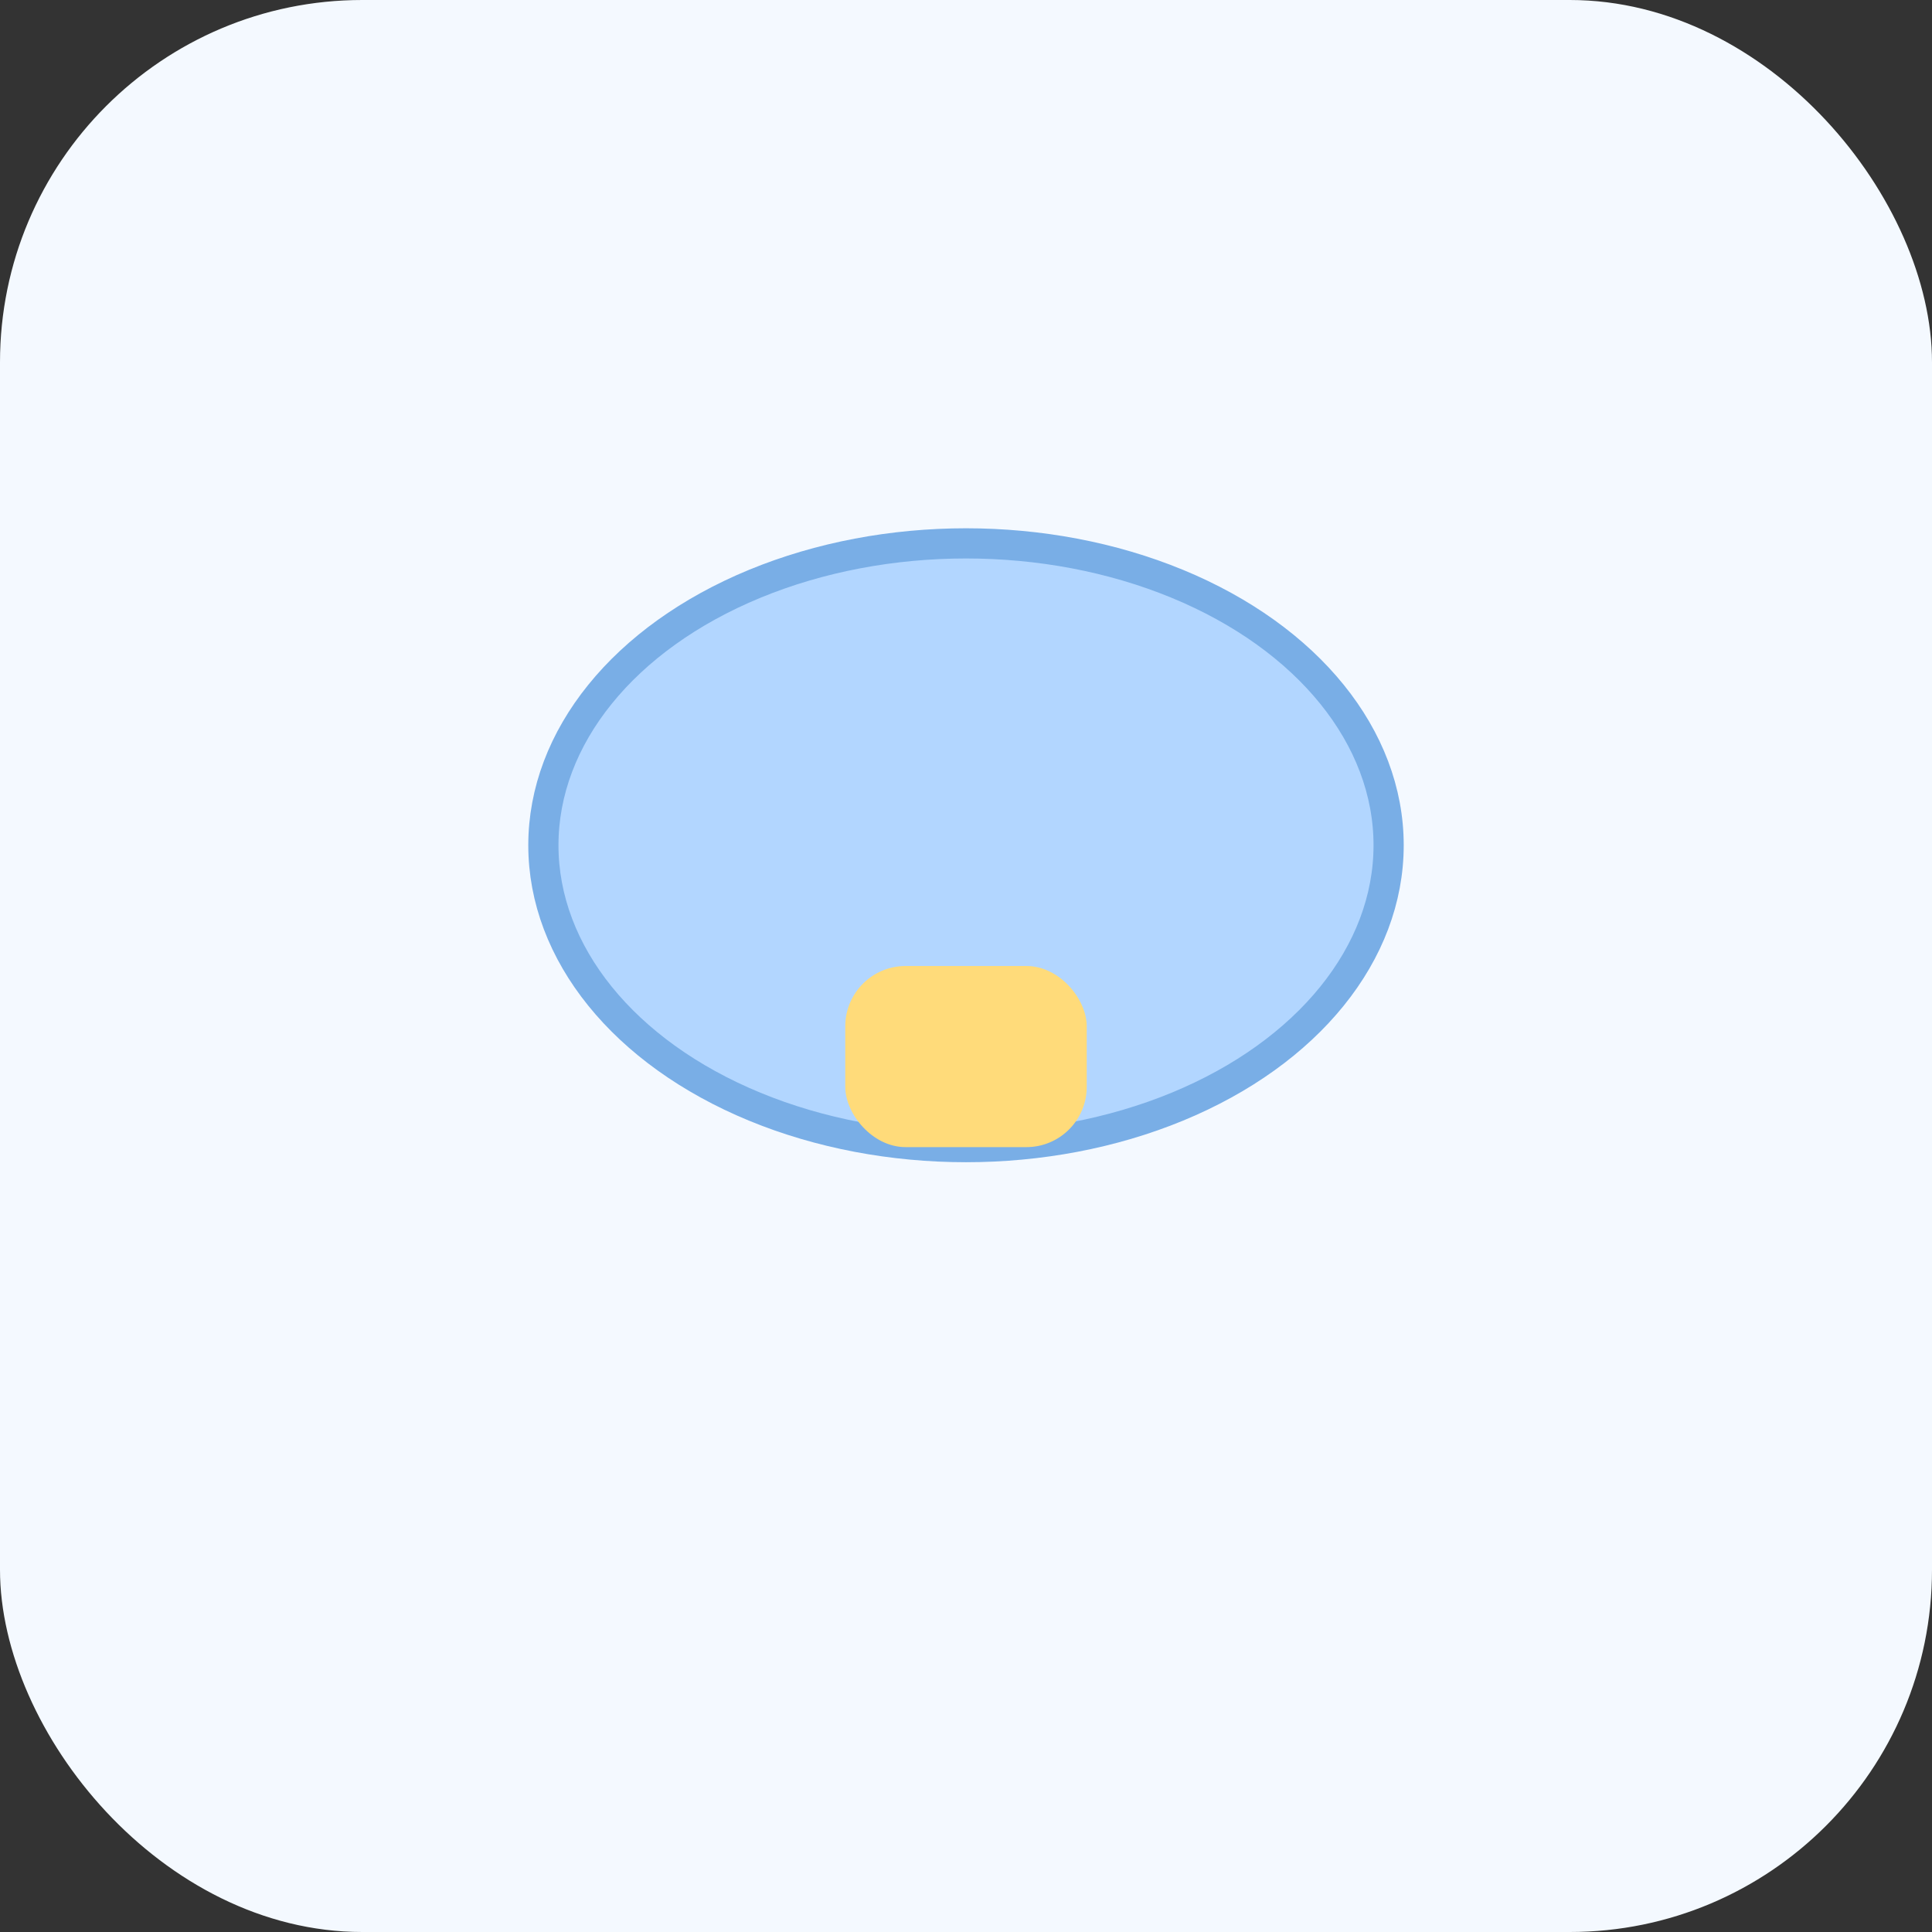 <svg viewBox="0 0 64 64" xmlns="http://www.w3.org/2000/svg"><rect x="0" y="0" width="64" height="64" fill="#333333" stroke="none"/><rect width="64" height="64" rx="12" fill="#f4f9ff"/><g transform="translate(14,10)"><ellipse cx="18" cy="18" rx="14" ry="10" fill="#b2d6ff" stroke="#79aee6" stroke-width="1"/><rect x="14" y="22" width="8" height="6" rx="2" fill="#ffdb7a"/></g></svg>